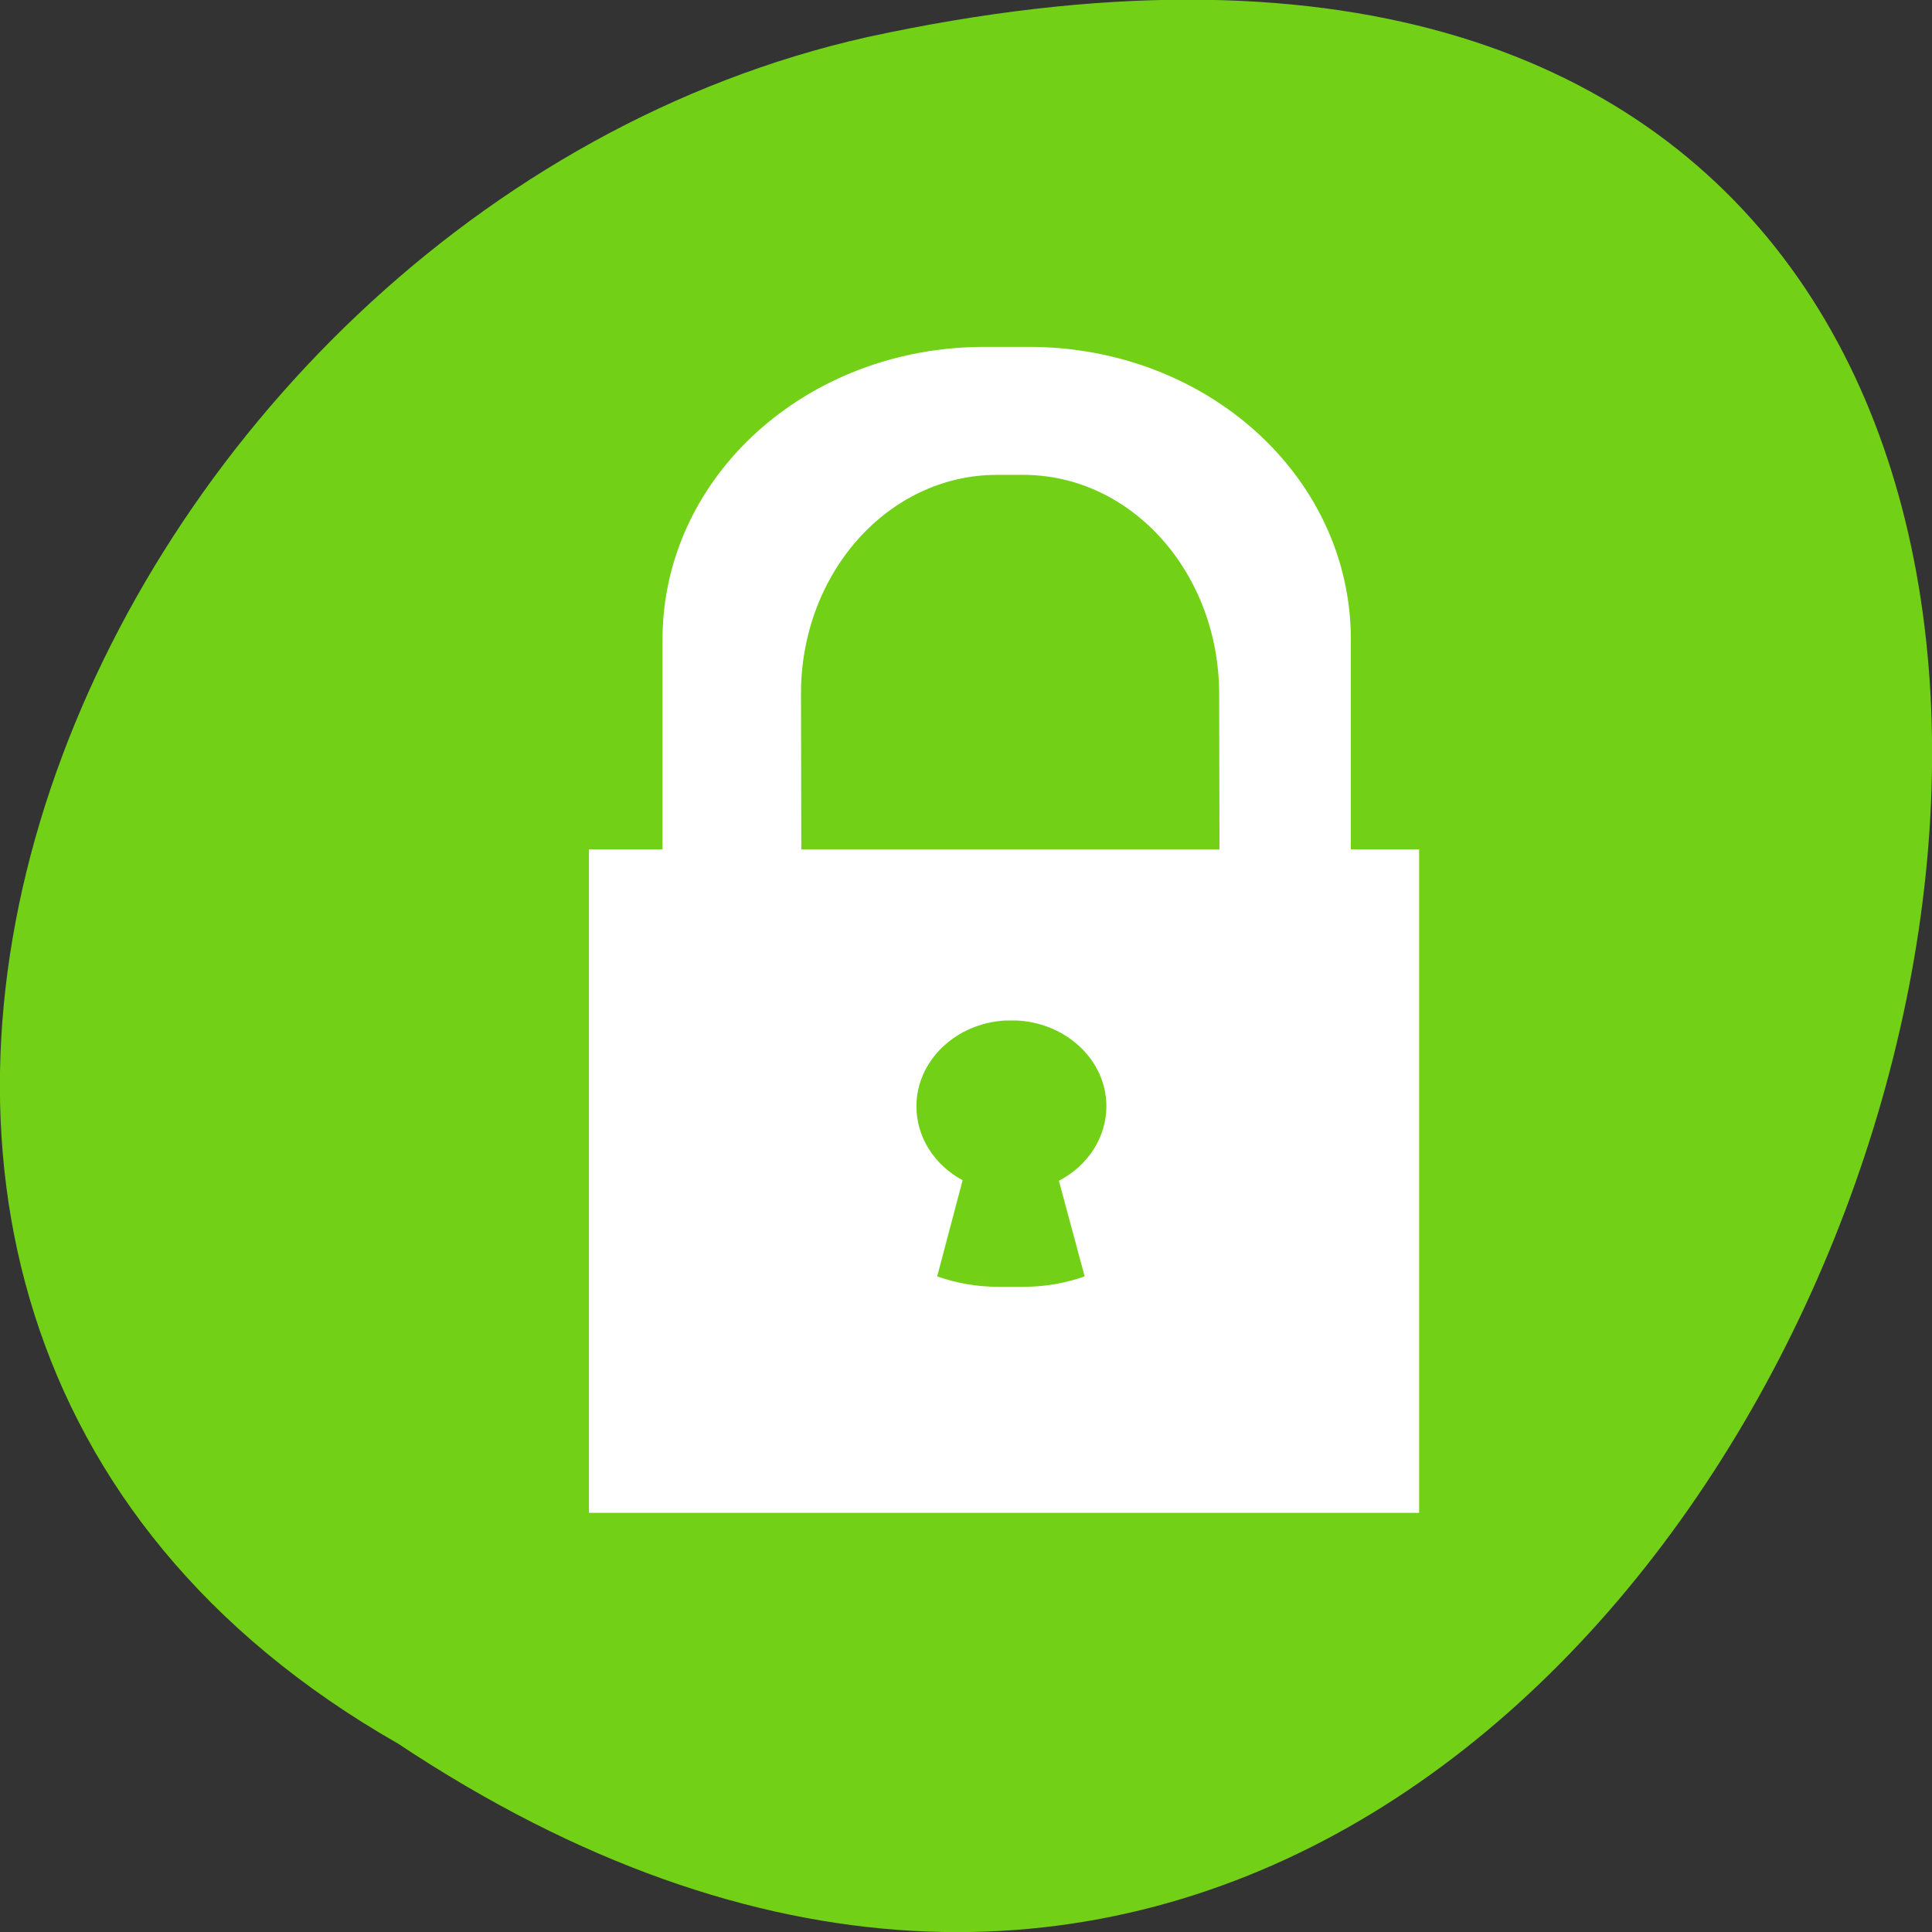 <svg xmlns="http://www.w3.org/2000/svg" viewBox="0 0 24 24"><rect x="0" y="0" width="24" height="24" fill="#333333" stroke="none"/><path d="m 4.945 21.66 c 18.05 11.996 29.16 -26.26 5.832 -21.2 c -9.637 2.16 -15.488 15.691 -5.832 21.2" fill="#72d116"/><path d="m 12.23 4.309 c -2.219 0 -4 1.621 -4 3.637 v 2.605 h -0.914 v 8.242 h 10.313 v -8.242 h -0.848 v -2.605 c 0 -2.02 -1.785 -3.637 -4 -3.637 m -0.398 1.59 h 0.328 c 1.348 0 2.434 1.219 2.434 2.727 l 0.004 1.926 h -5.195 l -0.004 -1.926 c -0.004 -1.508 1.086 -2.727 2.434 -2.727 m 0.223 6.777 c 0.633 0.02 1.137 0.492 1.137 1.066 c 0 0.383 -0.227 0.738 -0.59 0.926 l 0.32 1.188 c -0.234 0.082 -0.488 0.129 -0.75 0.129 h -0.332 c -0.262 0 -0.516 -0.047 -0.75 -0.129 l 0.316 -1.195 c -0.355 -0.191 -0.574 -0.539 -0.574 -0.918 c 0 -0.563 0.484 -1.031 1.105 -1.066 h 0.121" fill="#fff" fill-rule="evenodd"/></svg>